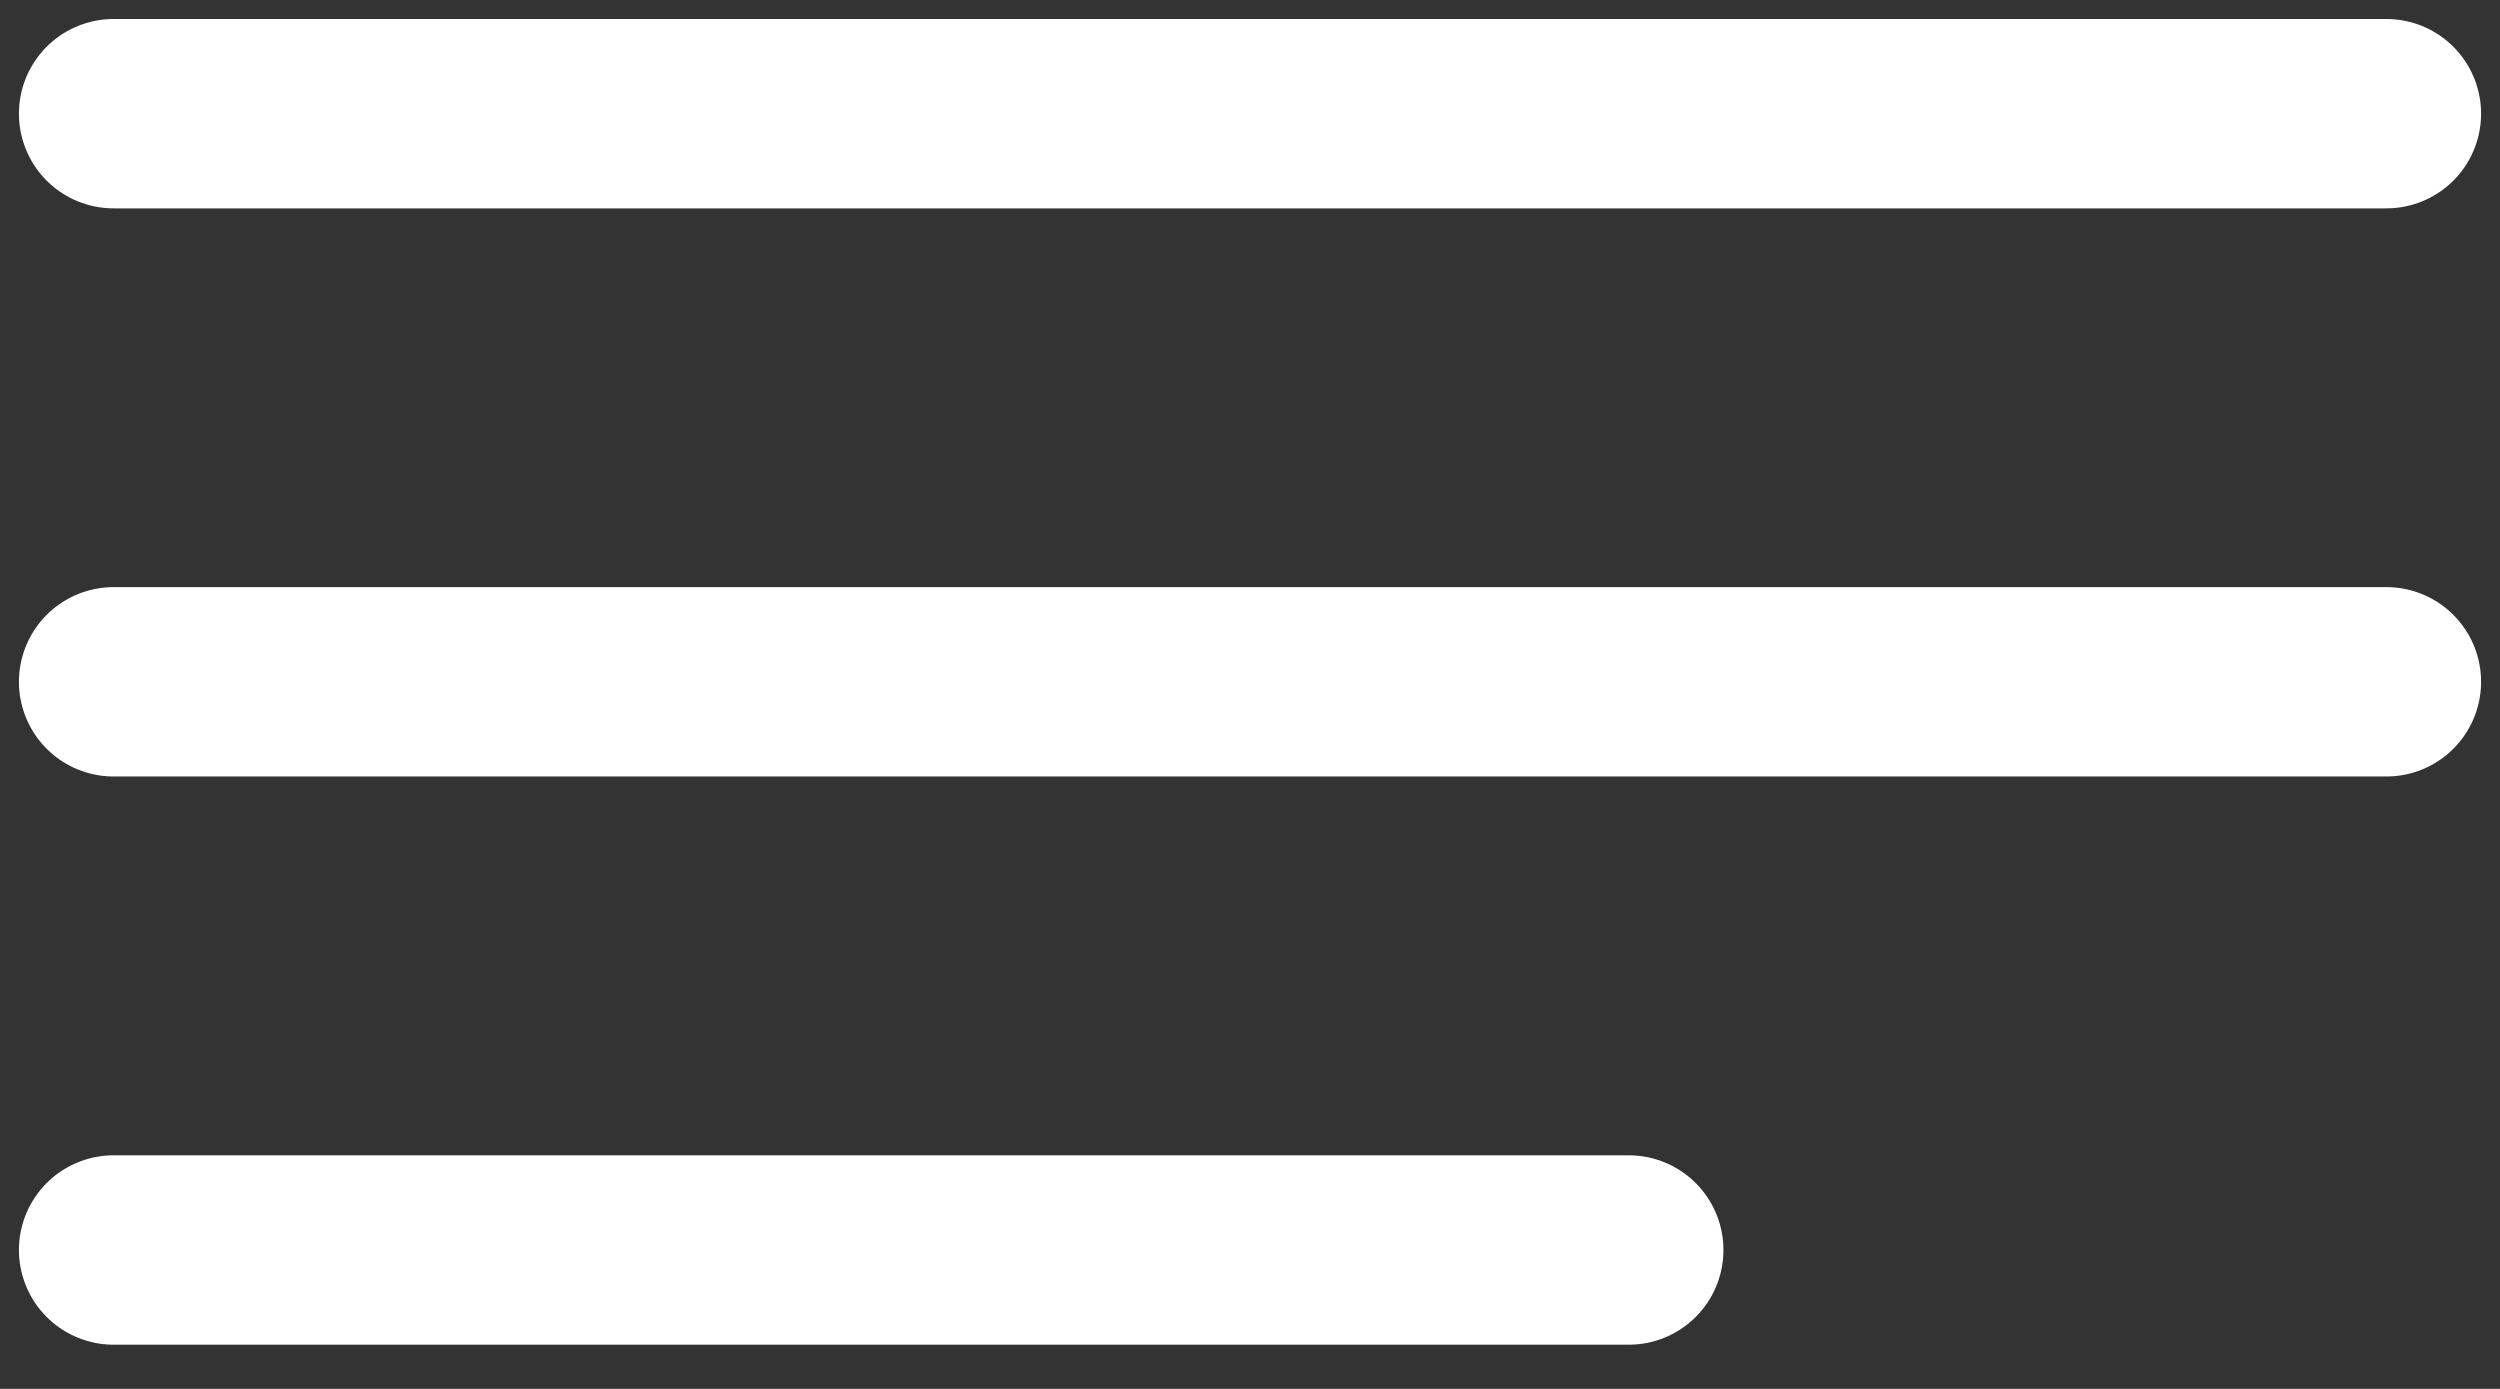 <svg width="36" height="20" viewBox="0 0 36 20" fill="none" xmlns="http://www.w3.org/2000/svg">
<rect x="0" y="0" width="36" height="20" fill="#333333" stroke="none"/>
<path d="M1.636 1.637H34.364" stroke="white" stroke-width="2.727" stroke-linecap="round"/>
<path d="M1.636 9.818H34.364" stroke="white" stroke-width="2.727" stroke-linecap="round"/>
<path d="M1.636 18H23.454" stroke="white" stroke-width="2.727" stroke-linecap="round"/>
</svg>
